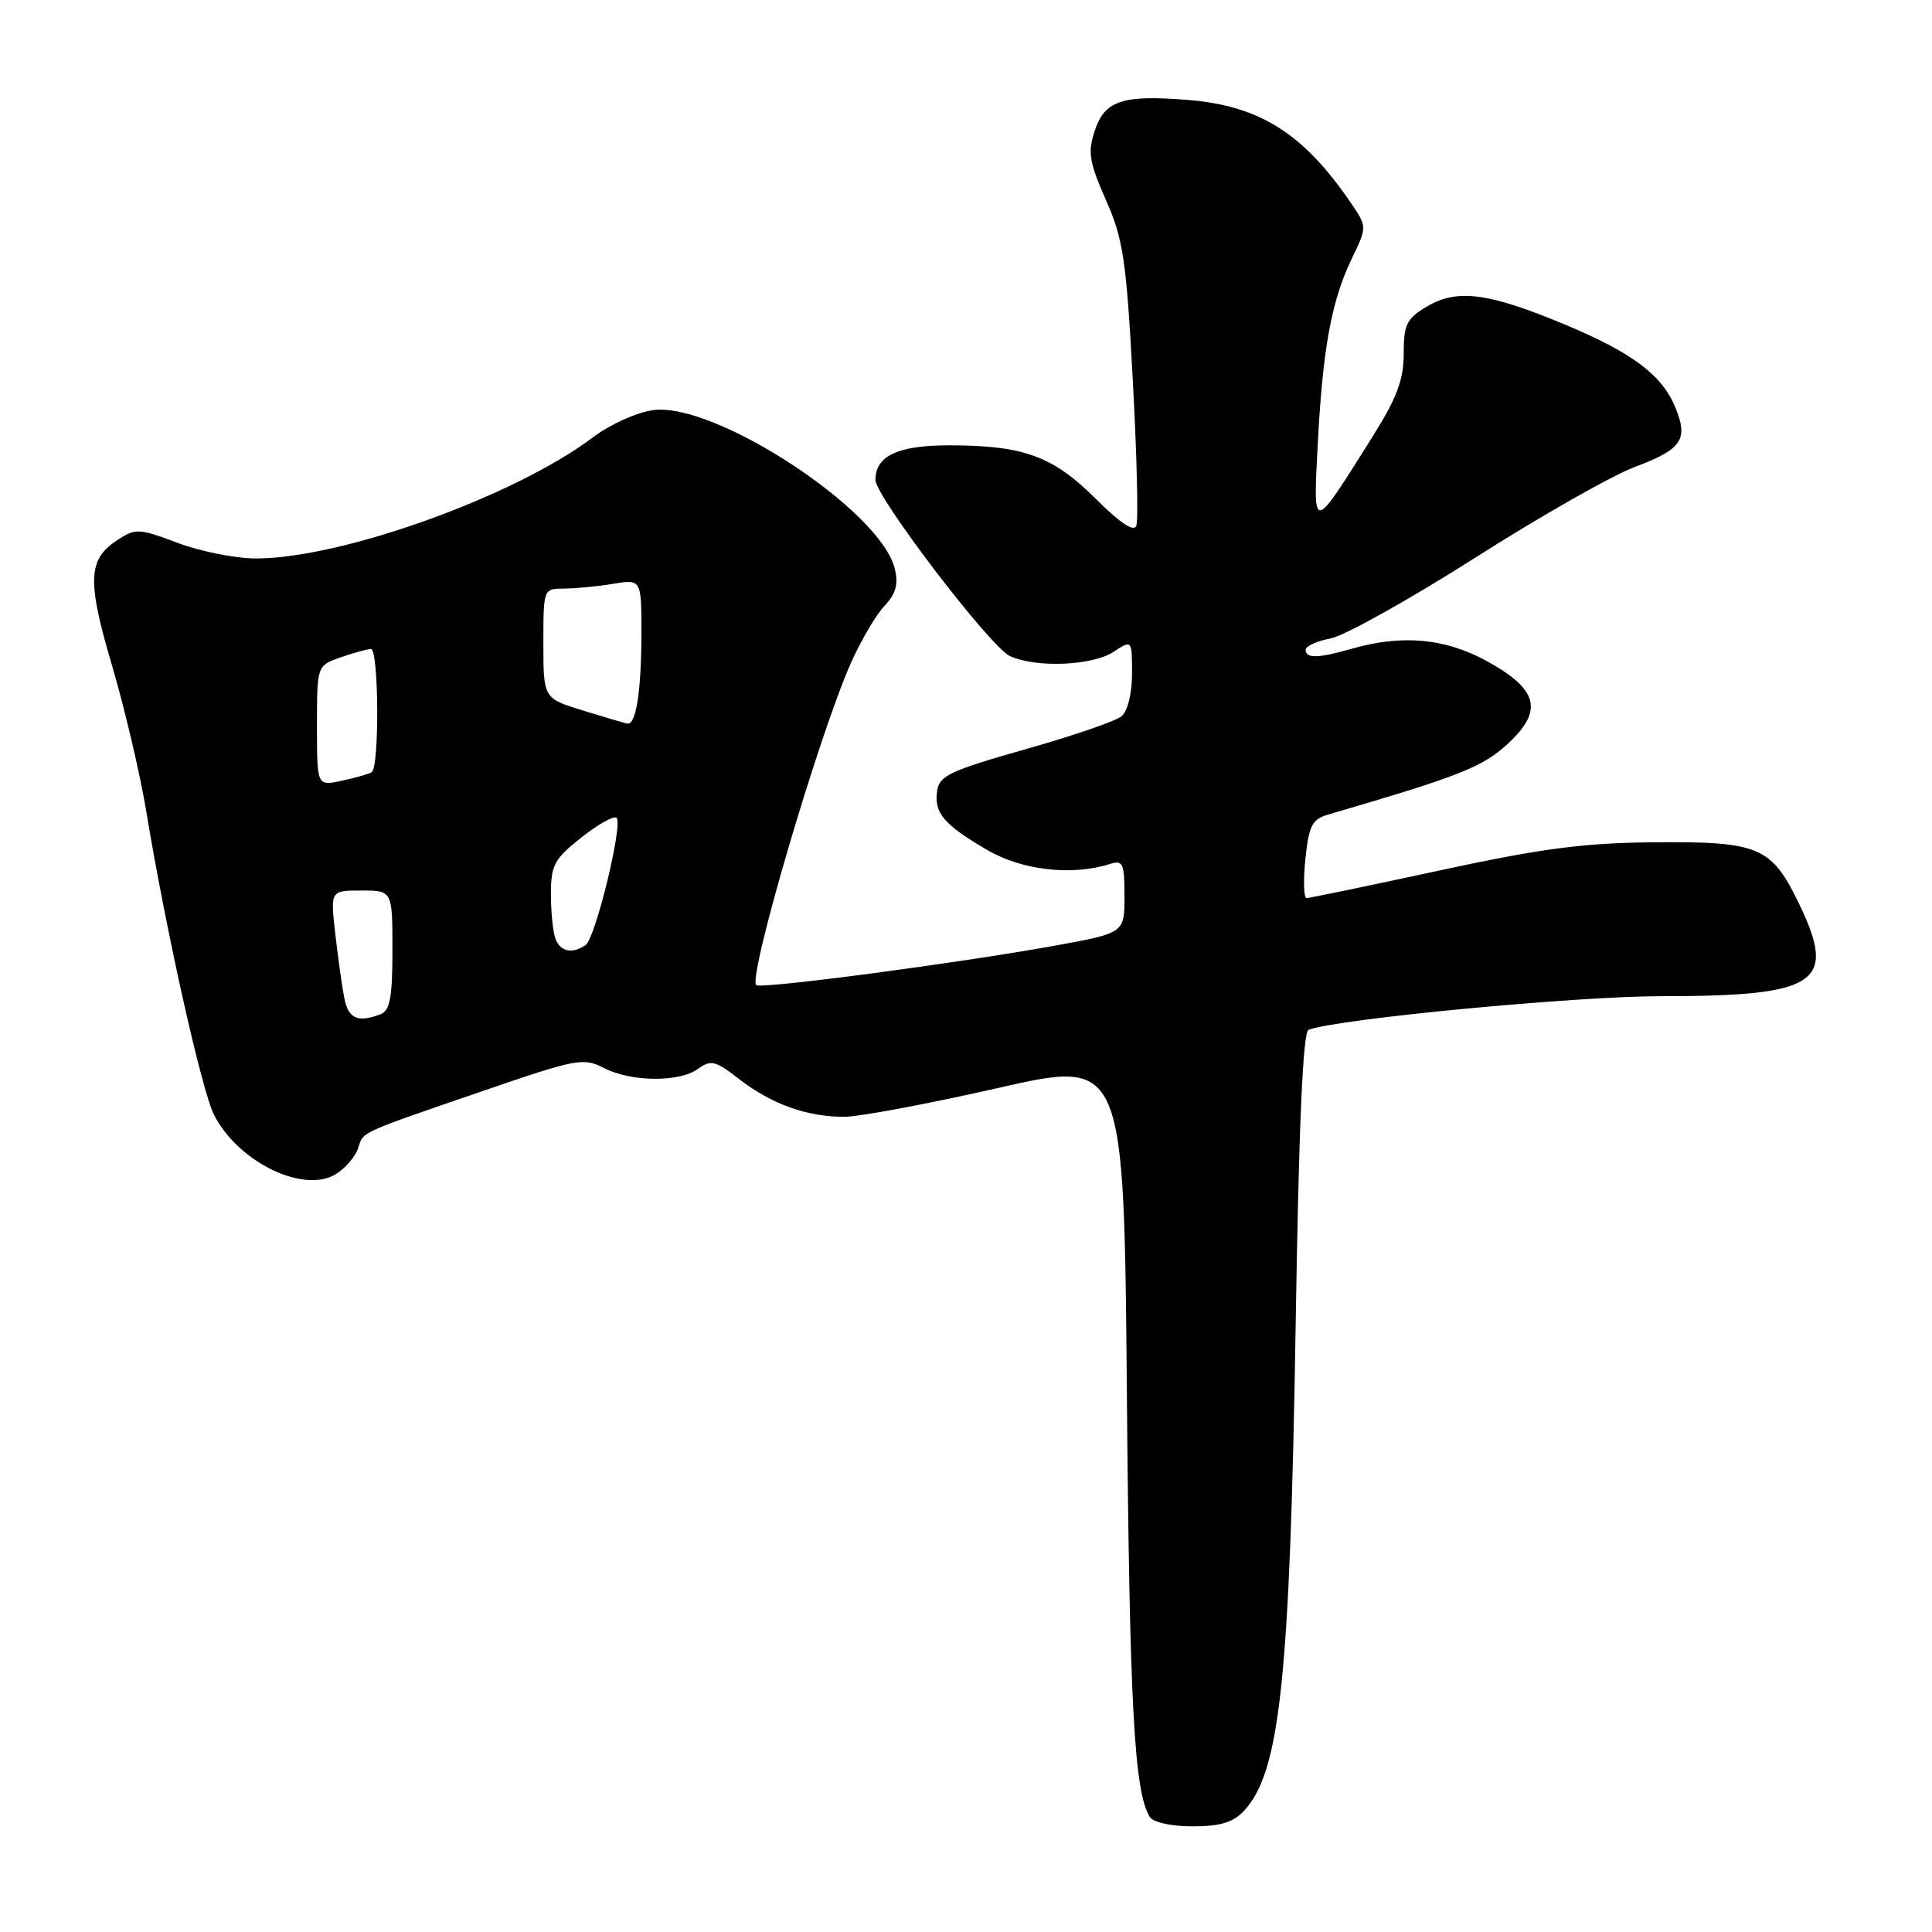 <?xml version="1.0" encoding="UTF-8" standalone="no"?>
<!DOCTYPE svg PUBLIC "-//W3C//DTD SVG 1.1//EN" "http://www.w3.org/Graphics/SVG/1.1/DTD/svg11.dtd" >
<svg xmlns="http://www.w3.org/2000/svg" xmlns:xlink="http://www.w3.org/1999/xlink" version="1.1" viewBox="0 0 256 256">
 <g >
 <path fill="currentColor"
d=" M 164.85 239.93 C 169.61 234.82 170.93 222.40 171.68 175.66 C 172.11 148.82 172.64 136.70 173.40 136.44 C 177.59 134.97 208.83 132.00 220.10 132.00 C 240.80 132.00 243.42 130.28 238.48 119.95 C 234.75 112.16 233.17 111.48 219.08 111.61 C 209.79 111.69 204.17 112.44 190.66 115.36 C 181.40 117.36 173.51 119.00 173.13 119.00 C 172.75 119.00 172.68 116.67 172.97 113.83 C 173.43 109.39 173.85 108.56 176.00 107.93 C 193.38 102.85 196.40 101.66 199.73 98.61 C 204.58 94.16 203.86 91.33 196.90 87.54 C 191.40 84.55 185.69 84.05 179.01 85.99 C 174.71 87.23 173.00 87.27 173.00 86.11 C 173.00 85.62 174.49 84.94 176.30 84.60 C 178.12 84.26 186.71 79.47 195.39 73.95 C 204.07 68.42 213.64 62.98 216.66 61.86 C 222.87 59.53 223.75 58.23 221.98 53.96 C 220.21 49.67 216.25 46.71 207.33 42.99 C 197.22 38.78 193.09 38.24 189.10 40.60 C 186.38 42.21 186.00 42.97 186.00 46.86 C 186.00 50.32 185.10 52.72 181.85 57.89 C 173.80 70.70 174.00 70.68 174.61 58.84 C 175.26 46.24 176.43 39.83 179.12 34.27 C 181.16 30.04 181.16 30.04 178.92 26.77 C 172.65 17.63 166.87 14.00 157.37 13.24 C 148.71 12.54 146.38 13.32 145.06 17.33 C 144.11 20.19 144.32 21.47 146.54 26.50 C 148.83 31.67 149.24 34.40 150.10 50.35 C 150.64 60.26 150.85 68.95 150.57 69.67 C 150.24 70.53 148.39 69.29 145.17 66.07 C 139.54 60.45 135.62 59.01 125.82 59.01 C 118.99 59.00 116.00 60.40 116.00 63.59 C 116.00 65.79 131.18 85.69 133.80 86.92 C 137.20 88.52 144.72 88.23 147.54 86.38 C 150.00 84.77 150.00 84.77 150.00 89.26 C 150.00 91.90 149.42 94.24 148.59 94.92 C 147.82 95.56 142.08 97.53 135.84 99.29 C 125.90 102.11 124.46 102.78 124.17 104.81 C 123.76 107.73 125.04 109.25 130.80 112.62 C 135.40 115.32 142.02 116.08 147.04 114.49 C 148.80 113.93 149.00 114.35 149.00 118.75 C 149.00 123.63 149.00 123.63 139.75 125.31 C 126.93 127.63 100.75 131.09 100.20 130.53 C 99.10 129.43 108.43 97.64 112.68 88.01 C 114.01 84.99 116.03 81.53 117.17 80.32 C 118.73 78.65 119.07 77.42 118.55 75.31 C 116.64 67.61 94.78 53.27 86.58 54.34 C 84.40 54.63 80.87 56.21 78.58 57.94 C 68.22 65.76 45.30 74.00 33.91 74.00 C 31.25 74.00 26.60 73.08 23.58 71.95 C 18.40 70.00 17.95 69.98 15.54 71.57 C 11.63 74.13 11.52 76.93 14.85 88.21 C 16.52 93.87 18.56 102.55 19.38 107.50 C 21.98 123.27 26.75 144.62 28.38 147.77 C 31.66 154.10 40.41 158.27 44.63 155.50 C 45.85 154.71 47.12 153.18 47.46 152.12 C 48.16 149.91 47.41 150.25 64.33 144.44 C 76.41 140.29 77.33 140.12 80.03 141.52 C 83.64 143.38 90.03 143.43 92.51 141.62 C 94.19 140.39 94.81 140.55 97.95 142.99 C 102.19 146.29 106.99 148.01 111.90 147.98 C 113.88 147.97 123.02 146.26 132.22 144.17 C 148.94 140.37 148.94 140.37 149.32 184.93 C 149.67 226.00 150.29 237.43 152.35 240.75 C 152.79 241.47 155.19 242.00 158.02 242.00 C 161.69 242.00 163.41 241.48 164.85 239.93 Z  M 45.62 132.25 C 45.32 130.74 44.79 126.91 44.43 123.75 C 43.77 118.00 43.77 118.00 47.88 118.00 C 52.00 118.00 52.00 118.00 52.00 125.89 C 52.00 132.17 51.68 133.91 50.42 134.39 C 47.41 135.55 46.16 134.99 45.62 132.25 Z  M 73.61 124.42 C 73.27 123.55 73.00 120.89 73.00 118.50 C 73.00 114.63 73.43 113.82 77.05 110.96 C 79.27 109.20 81.37 108.03 81.70 108.37 C 82.57 109.24 78.89 124.36 77.59 125.23 C 75.82 126.43 74.26 126.11 73.61 124.42 Z  M 42.00 96.18 C 42.00 88.20 42.00 88.20 45.15 87.10 C 46.88 86.49 48.68 86.00 49.15 86.00 C 50.20 86.00 50.29 101.71 49.25 102.32 C 48.84 102.57 47.04 103.08 45.25 103.46 C 42.00 104.16 42.00 104.16 42.00 96.18 Z  M 77.25 94.15 C 72.00 92.53 72.00 92.53 72.00 85.26 C 72.00 78.01 72.00 78.00 74.75 77.99 C 76.26 77.98 79.19 77.70 81.25 77.36 C 85.00 76.74 85.00 76.74 84.99 84.12 C 84.97 91.64 84.27 96.09 83.13 95.88 C 82.79 95.82 80.14 95.04 77.25 94.15 Z "/>
</g>
</svg>